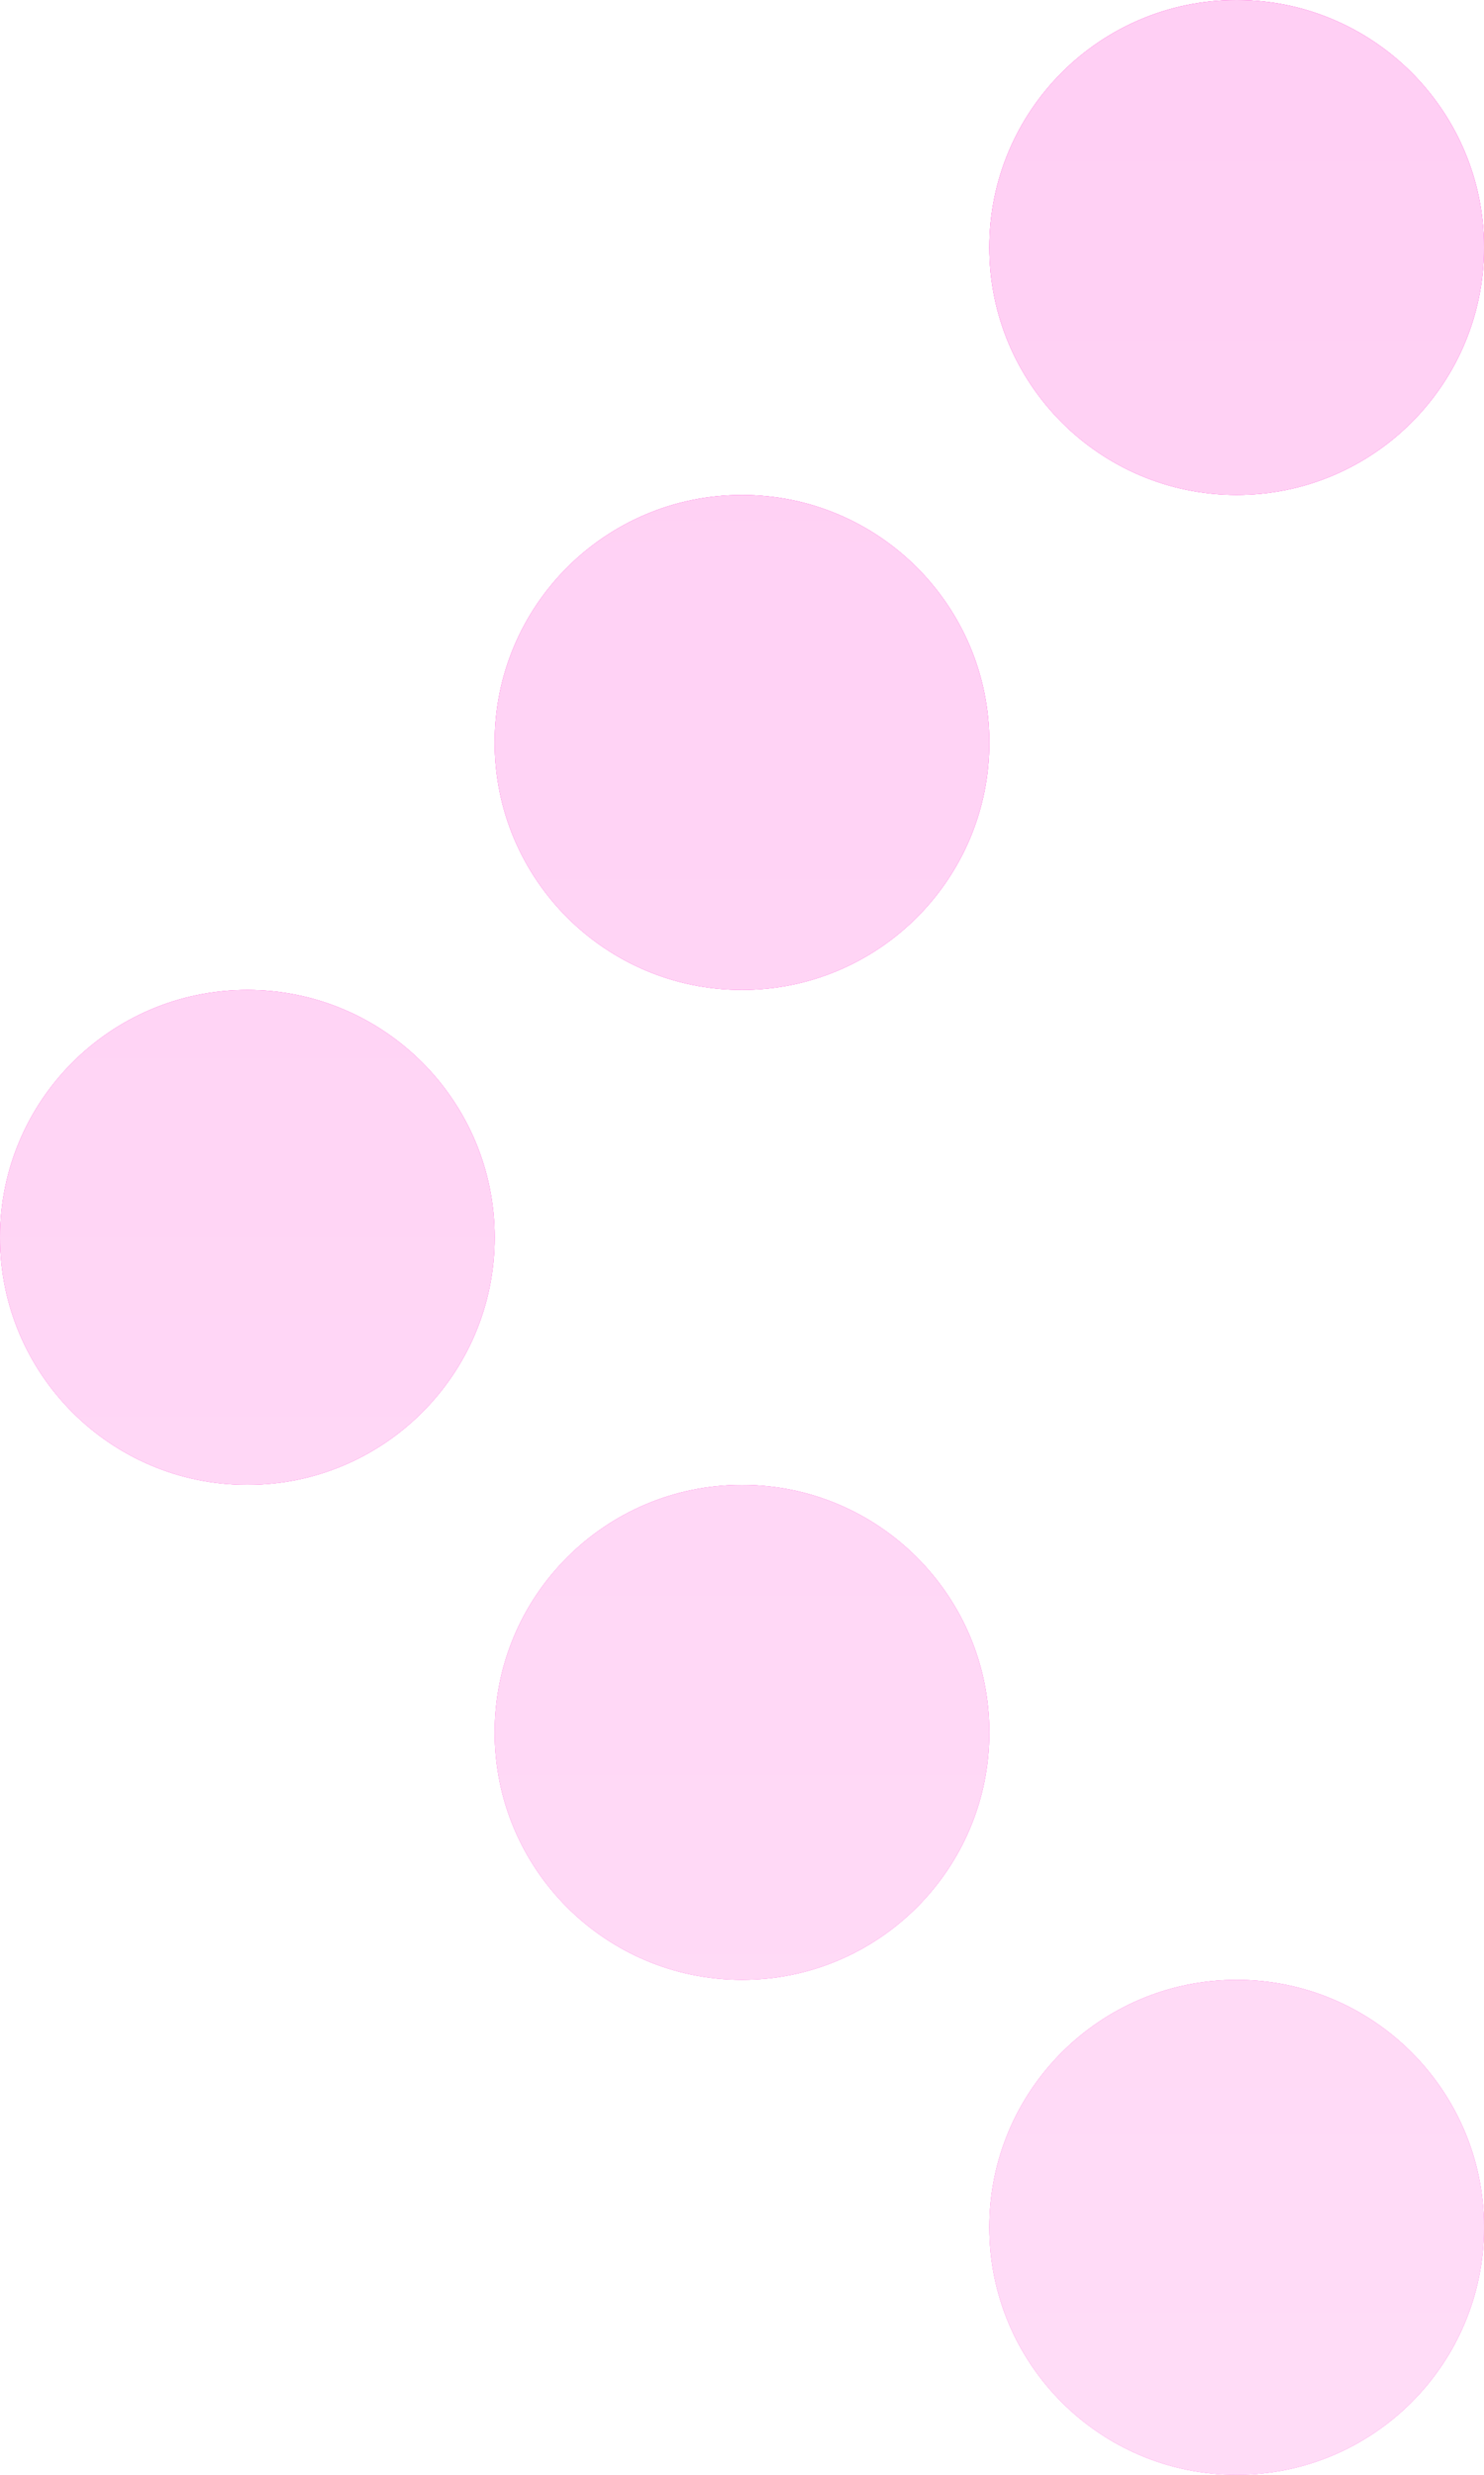 <svg xmlns="http://www.w3.org/2000/svg" fill="none" viewBox="24 62 9 15">
<g filter="url(#filter0_f_202:5461)">
<path d="M28.5 74C27.672 74 27 73.328 27 72.5C27 71.672 27.672 71 28.5 71C29.328 71 30 71.672 30 72.5C30 73.328 29.328 74 28.5 74ZM31.5 74C32.328 74 33 74.672 33 75.5C33 76.328 32.328 77 31.5 77C30.672 77 30 76.328 30 75.5C30 74.672 30.672 74 31.5 74ZM30 66.5C30 67.328 29.328 68 28.5 68C27.672 68 27 67.328 27 66.5C27 65.672 27.672 65 28.5 65C29.328 65 30 65.672 30 66.5ZM24 69.5C24 68.672 24.672 68 25.5 68C26.328 68 27 68.672 27 69.5C27 70.328 26.328 71 25.5 71C24.672 71 24 70.328 24 69.5ZM31.5 65C30.672 65 30 64.328 30 63.5C30 62.672 30.672 62 31.5 62C32.328 62 33 62.672 33 63.5C33 64.328 32.328 65 31.5 65Z" fill="url(#paint0_linear_202:5461)"/>
<path d="M28.5 74C27.672 74 27 73.328 27 72.5C27 71.672 27.672 71 28.5 71C29.328 71 30 71.672 30 72.5C30 73.328 29.328 74 28.5 74ZM31.5 74C32.328 74 33 74.672 33 75.5C33 76.328 32.328 77 31.5 77C30.672 77 30 76.328 30 75.5C30 74.672 30.672 74 31.5 74ZM30 66.5C30 67.328 29.328 68 28.5 68C27.672 68 27 67.328 27 66.5C27 65.672 27.672 65 28.5 65C29.328 65 30 65.672 30 66.5ZM24 69.5C24 68.672 24.672 68 25.5 68C26.328 68 27 68.672 27 69.5C27 70.328 26.328 71 25.5 71C24.672 71 24 70.328 24 69.5ZM31.5 65C30.672 65 30 64.328 30 63.5C30 62.672 30.672 62 31.5 62C32.328 62 33 62.672 33 63.5C33 64.328 32.328 65 31.5 65Z" fill="white" fill-opacity="0.8"/>
</g>
<g filter="url(#filter1_ddif_202:5461)">
<path d="M28.5 74C27.672 74 27 73.328 27 72.5C27 71.672 27.672 71 28.5 71C29.328 71 30 71.672 30 72.5C30 73.328 29.328 74 28.5 74ZM31.5 74C32.328 74 33 74.672 33 75.5C33 76.328 32.328 77 31.5 77C30.672 77 30 76.328 30 75.5C30 74.672 30.672 74 31.5 74ZM30 66.5C30 67.328 29.328 68 28.5 68C27.672 68 27 67.328 27 66.5C27 65.672 27.672 65 28.5 65C29.328 65 30 65.672 30 66.5ZM24 69.5C24 68.672 24.672 68 25.5 68C26.328 68 27 68.672 27 69.5C27 70.328 26.328 71 25.5 71C24.672 71 24 70.328 24 69.5ZM31.5 65C30.672 65 30 64.328 30 63.5C30 62.672 30.672 62 31.5 62C32.328 62 33 62.672 33 63.5C33 64.328 32.328 65 31.5 65Z" fill="url(#paint1_linear_202:5461)"/>
<path d="M28.5 74C27.672 74 27 73.328 27 72.5C27 71.672 27.672 71 28.5 71C29.328 71 30 71.672 30 72.5C30 73.328 29.328 74 28.5 74ZM31.5 74C32.328 74 33 74.672 33 75.5C33 76.328 32.328 77 31.5 77C30.672 77 30 76.328 30 75.5C30 74.672 30.672 74 31.5 74ZM30 66.5C30 67.328 29.328 68 28.5 68C27.672 68 27 67.328 27 66.5C27 65.672 27.672 65 28.5 65C29.328 65 30 65.672 30 66.5ZM24 69.5C24 68.672 24.672 68 25.5 68C26.328 68 27 68.672 27 69.5C27 70.328 26.328 71 25.5 71C24.672 71 24 70.328 24 69.5ZM31.5 65C30.672 65 30 64.328 30 63.5C30 62.672 30.672 62 31.5 62C32.328 62 33 62.672 33 63.5C33 64.328 32.328 65 31.5 65Z" fill="white" fill-opacity="0.8"/>
</g>
<defs>
<filter id="filter0_f_202:5461" x="21" y="59" width="15" height="21" filterUnits="userSpaceOnUse" color-interpolation-filters="sRGB">
<feFlood flood-opacity="0" result="BackgroundImageFix"/>
<feBlend mode="normal" in="SourceGraphic" in2="BackgroundImageFix" result="shape"/>
<feGaussianBlur stdDeviation="1.5" result="effect1_foregroundBlur_202:5461"/>
</filter>
<filter id="filter1_ddif_202:5461" x="-49.212" y="-11.211" width="155.423" height="161.423" filterUnits="userSpaceOnUse" color-interpolation-filters="sRGB">
<feFlood flood-opacity="0" result="BackgroundImageFix"/>
<feColorMatrix in="SourceAlpha" type="matrix" values="0 0 0 0 0 0 0 0 0 0 0 0 0 0 0 0 0 0 127 0" result="hardAlpha"/>
<feOffset/>
<feGaussianBlur stdDeviation="36.606"/>
<feColorMatrix type="matrix" values="0 0 0 0 1 0 0 0 0 0.051 0 0 0 0 0.78 0 0 0 0.5 0"/>
<feBlend mode="normal" in2="BackgroundImageFix" result="effect1_dropShadow_202:5461"/>
<feColorMatrix in="SourceAlpha" type="matrix" values="0 0 0 0 0 0 0 0 0 0 0 0 0 0 0 0 0 0 127 0" result="hardAlpha"/>
<feOffset/>
<feGaussianBlur stdDeviation="9.456"/>
<feColorMatrix type="matrix" values="0 0 0 0 1 0 0 0 0 0.051 0 0 0 0 0.78 0 0 0 0.7 0"/>
<feBlend mode="normal" in2="effect1_dropShadow_202:5461" result="effect2_dropShadow_202:5461"/>
<feBlend mode="normal" in="SourceGraphic" in2="effect2_dropShadow_202:5461" result="shape"/>
<feColorMatrix in="SourceAlpha" type="matrix" values="0 0 0 0 0 0 0 0 0 0 0 0 0 0 0 0 0 0 127 0" result="hardAlpha"/>
<feOffset/>
<feGaussianBlur stdDeviation="3.661"/>
<feComposite in2="hardAlpha" operator="arithmetic" k2="-1" k3="1"/>
<feColorMatrix type="matrix" values="0 0 0 0 1 0 0 0 0 0.051 0 0 0 0 0.78 0 0 0 0.5 0"/>
<feBlend mode="normal" in2="shape" result="effect3_innerShadow_202:5461"/>
<feGaussianBlur stdDeviation="0.25" result="effect4_foregroundBlur_202:5461"/>
</filter>
<linearGradient id="paint0_linear_202:5461" x1="28.5" y1="62" x2="28.5" y2="77" gradientUnits="userSpaceOnUse">
<stop stop-color="#FF0DC7"/>
<stop offset="1" stop-color="#FF52D7"/>
</linearGradient>
<linearGradient id="paint1_linear_202:5461" x1="28.5" y1="62" x2="28.5" y2="77" gradientUnits="userSpaceOnUse">
<stop stop-color="#FF0DC7"/>
<stop offset="1" stop-color="#FF52D7"/>
</linearGradient>
</defs>
</svg>